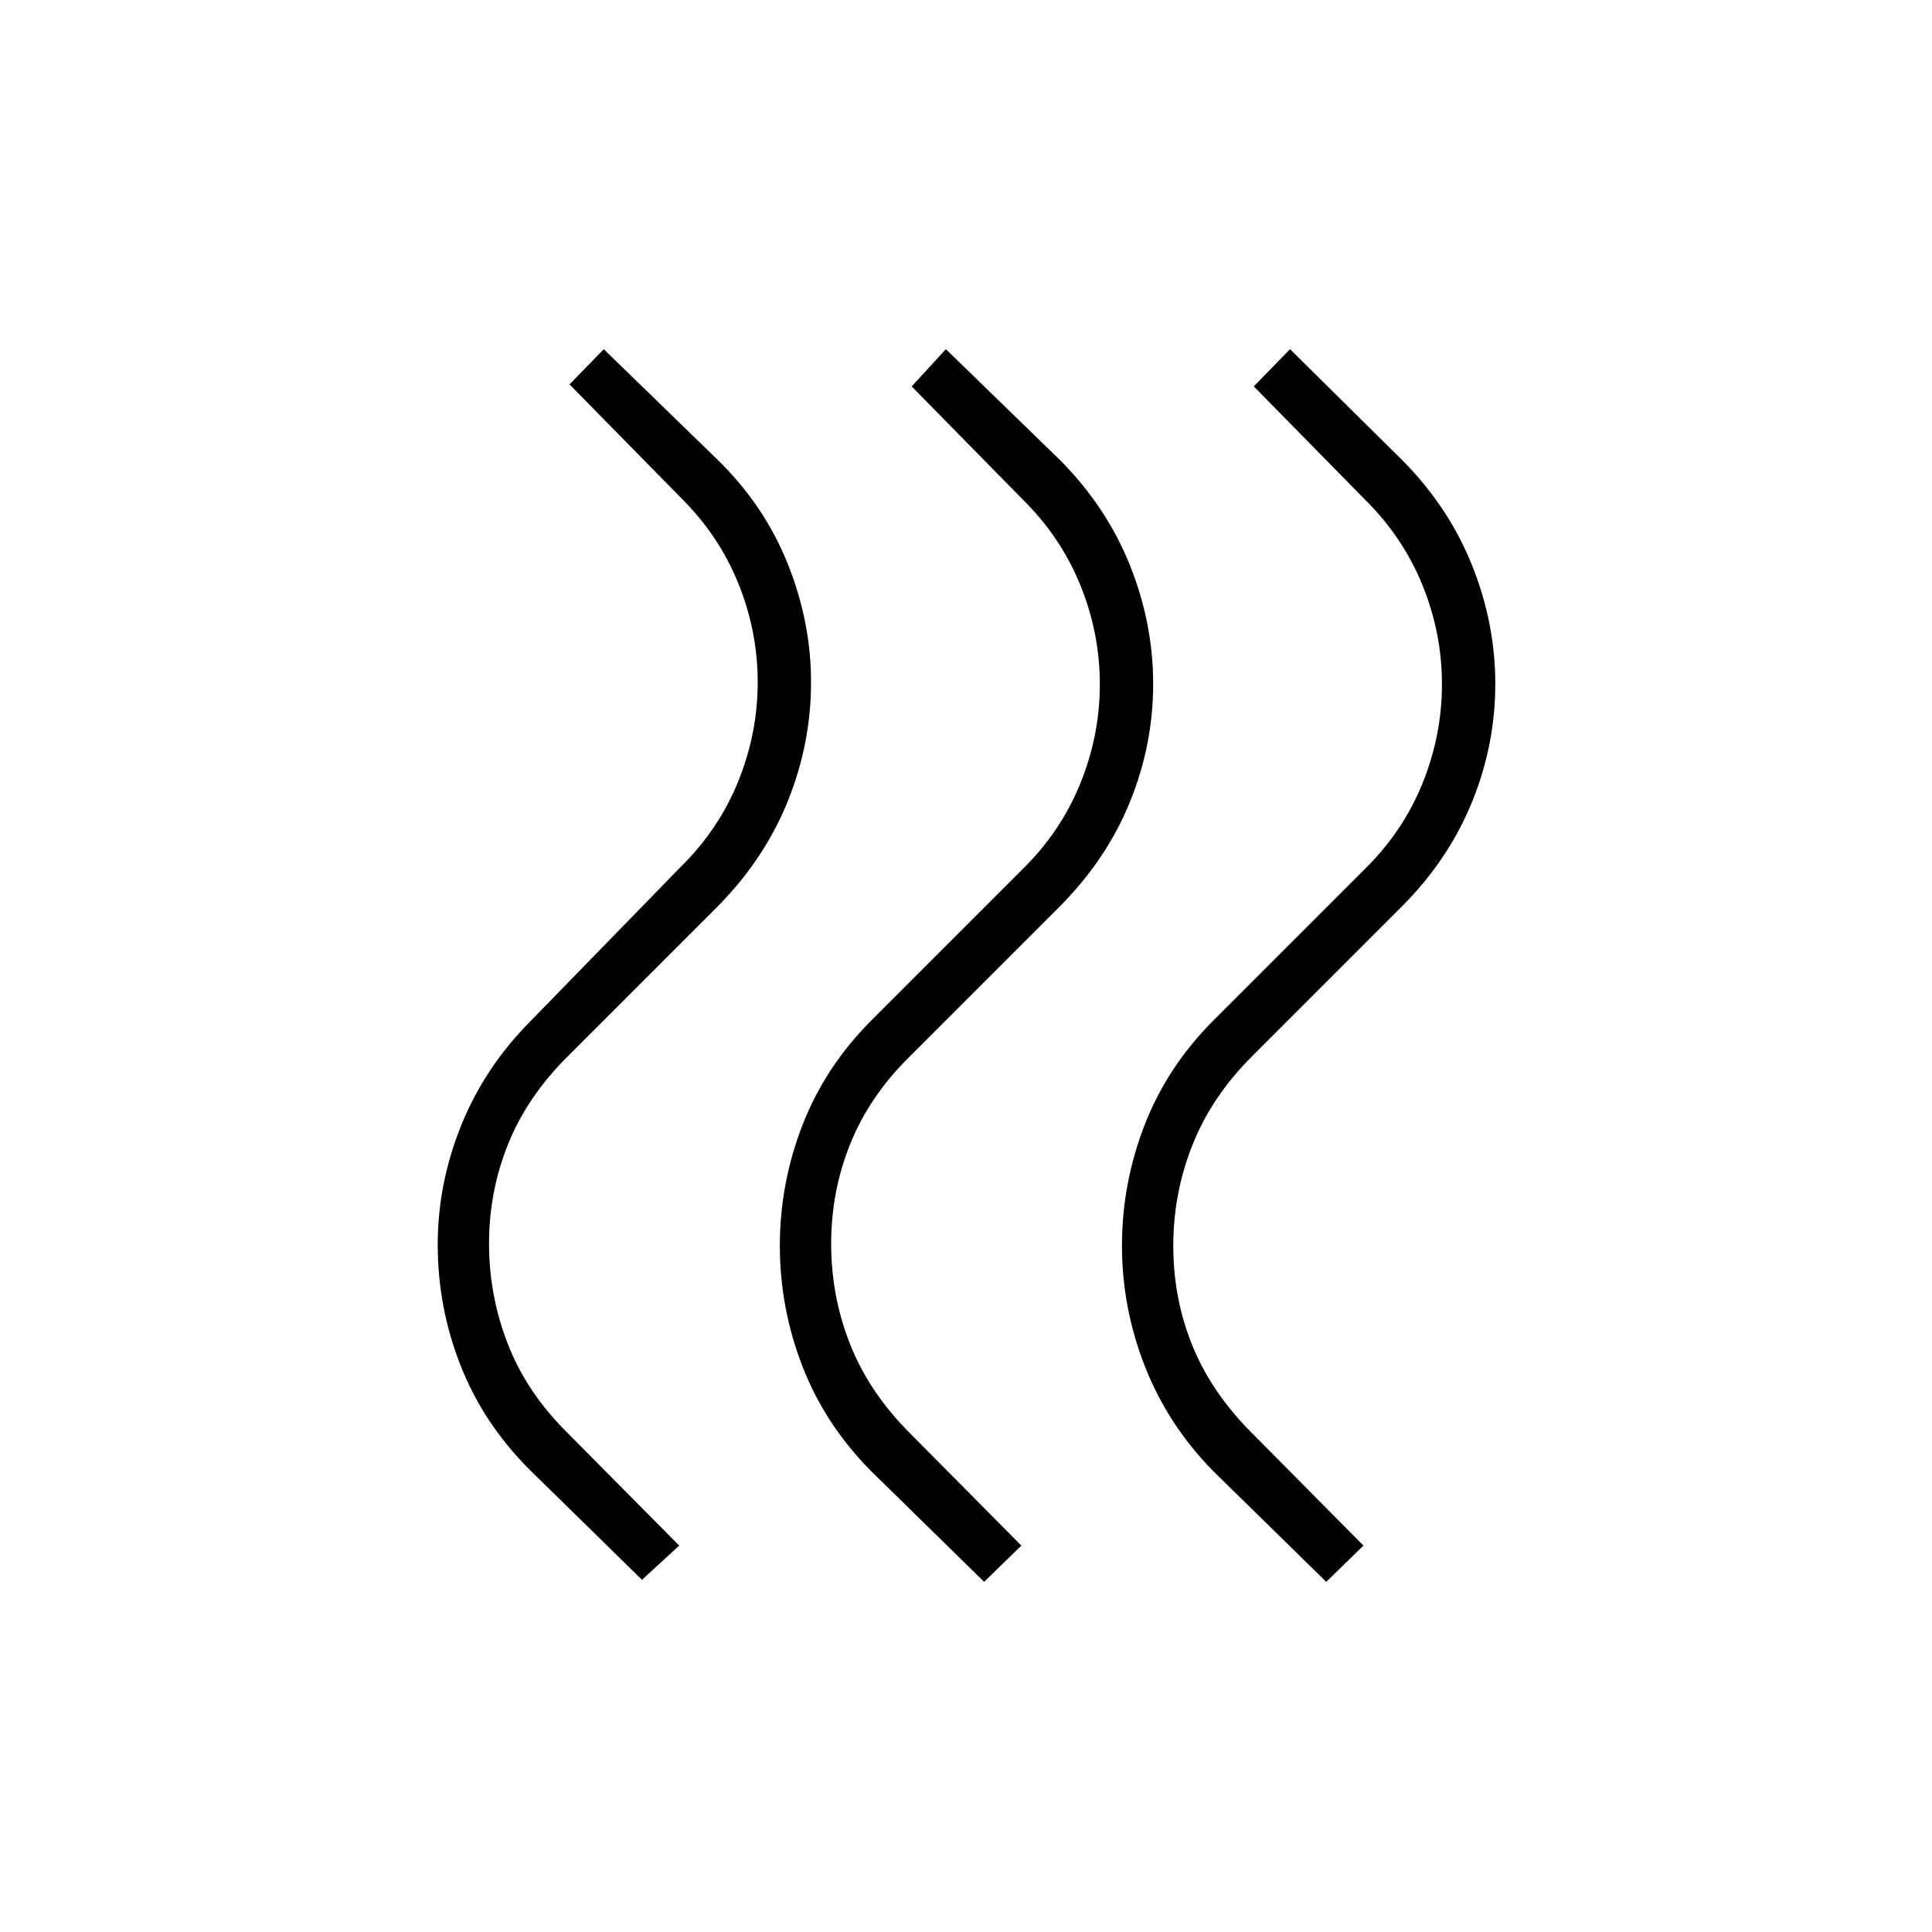 <svg xmlns="http://www.w3.org/2000/svg" height="24" viewBox="0 -960 960 960" width="24"><path d="M602.838-229.029q-22.42-22.796-33.879-51.883Q557.5-310 557.5-341t11.25-60Q580-430 603-453l75-75q19-18.61 28.75-42.567t9.75-49.437q0-25.481-9.75-49.399T678-712l-55-56 18-18.5 56.162 55.529Q720-707.764 731.5-679.003q11.5 28.761 11.5 58.882t-11.5 58.488Q720-533.266 697-510l-75 75q-19.887 19.892-29.444 43.858Q583-367.176 583-341q0 26.339 9.5 49.669Q602-268 622-248l55.5 56-18.5 18-56.162-55.029Zm-170 0Q410-252.062 398.75-281.031T387.5-341q0-31 11.25-59.969T433-453l75-75q19-18.61 28.75-42.567t9.75-49.437q0-25.481-9.75-49.399T508-712l-55-56 17-18.5 57.155 55.529Q550-707.764 561.5-679.003q11.5 28.761 11.5 58.882t-11.5 58.488Q550-533.266 527-510l-75 75q-19.887 19.596-29.444 43.21Q413-368.176 413-342q0 26.339 9.5 50.169Q432-268 452-248l55.5 56-18.5 18-56.162-55.029Zm-170-1Q240-253.021 228.75-281.761 217.5-310.5 217.5-341.5q0-30.5 11.75-59.5T264-453l74-76q19-18.61 28.75-42.567t9.75-49.437q0-25.481-9.75-49.399T338-713l-55-56 17-17.5 57.155 55.529Q380-708.446 391.5-679.665 403-650.885 403-621q0 30.388-11.5 58.973Q380-533.442 357-510l-75 75q-20 19.921-29.5 43.434-9.5 23.513-9.5 49.54 0 26.026 9.435 50.1Q261.871-267.852 282-248l55.5 56-18.5 17-56.162-55.029Z"/></svg>